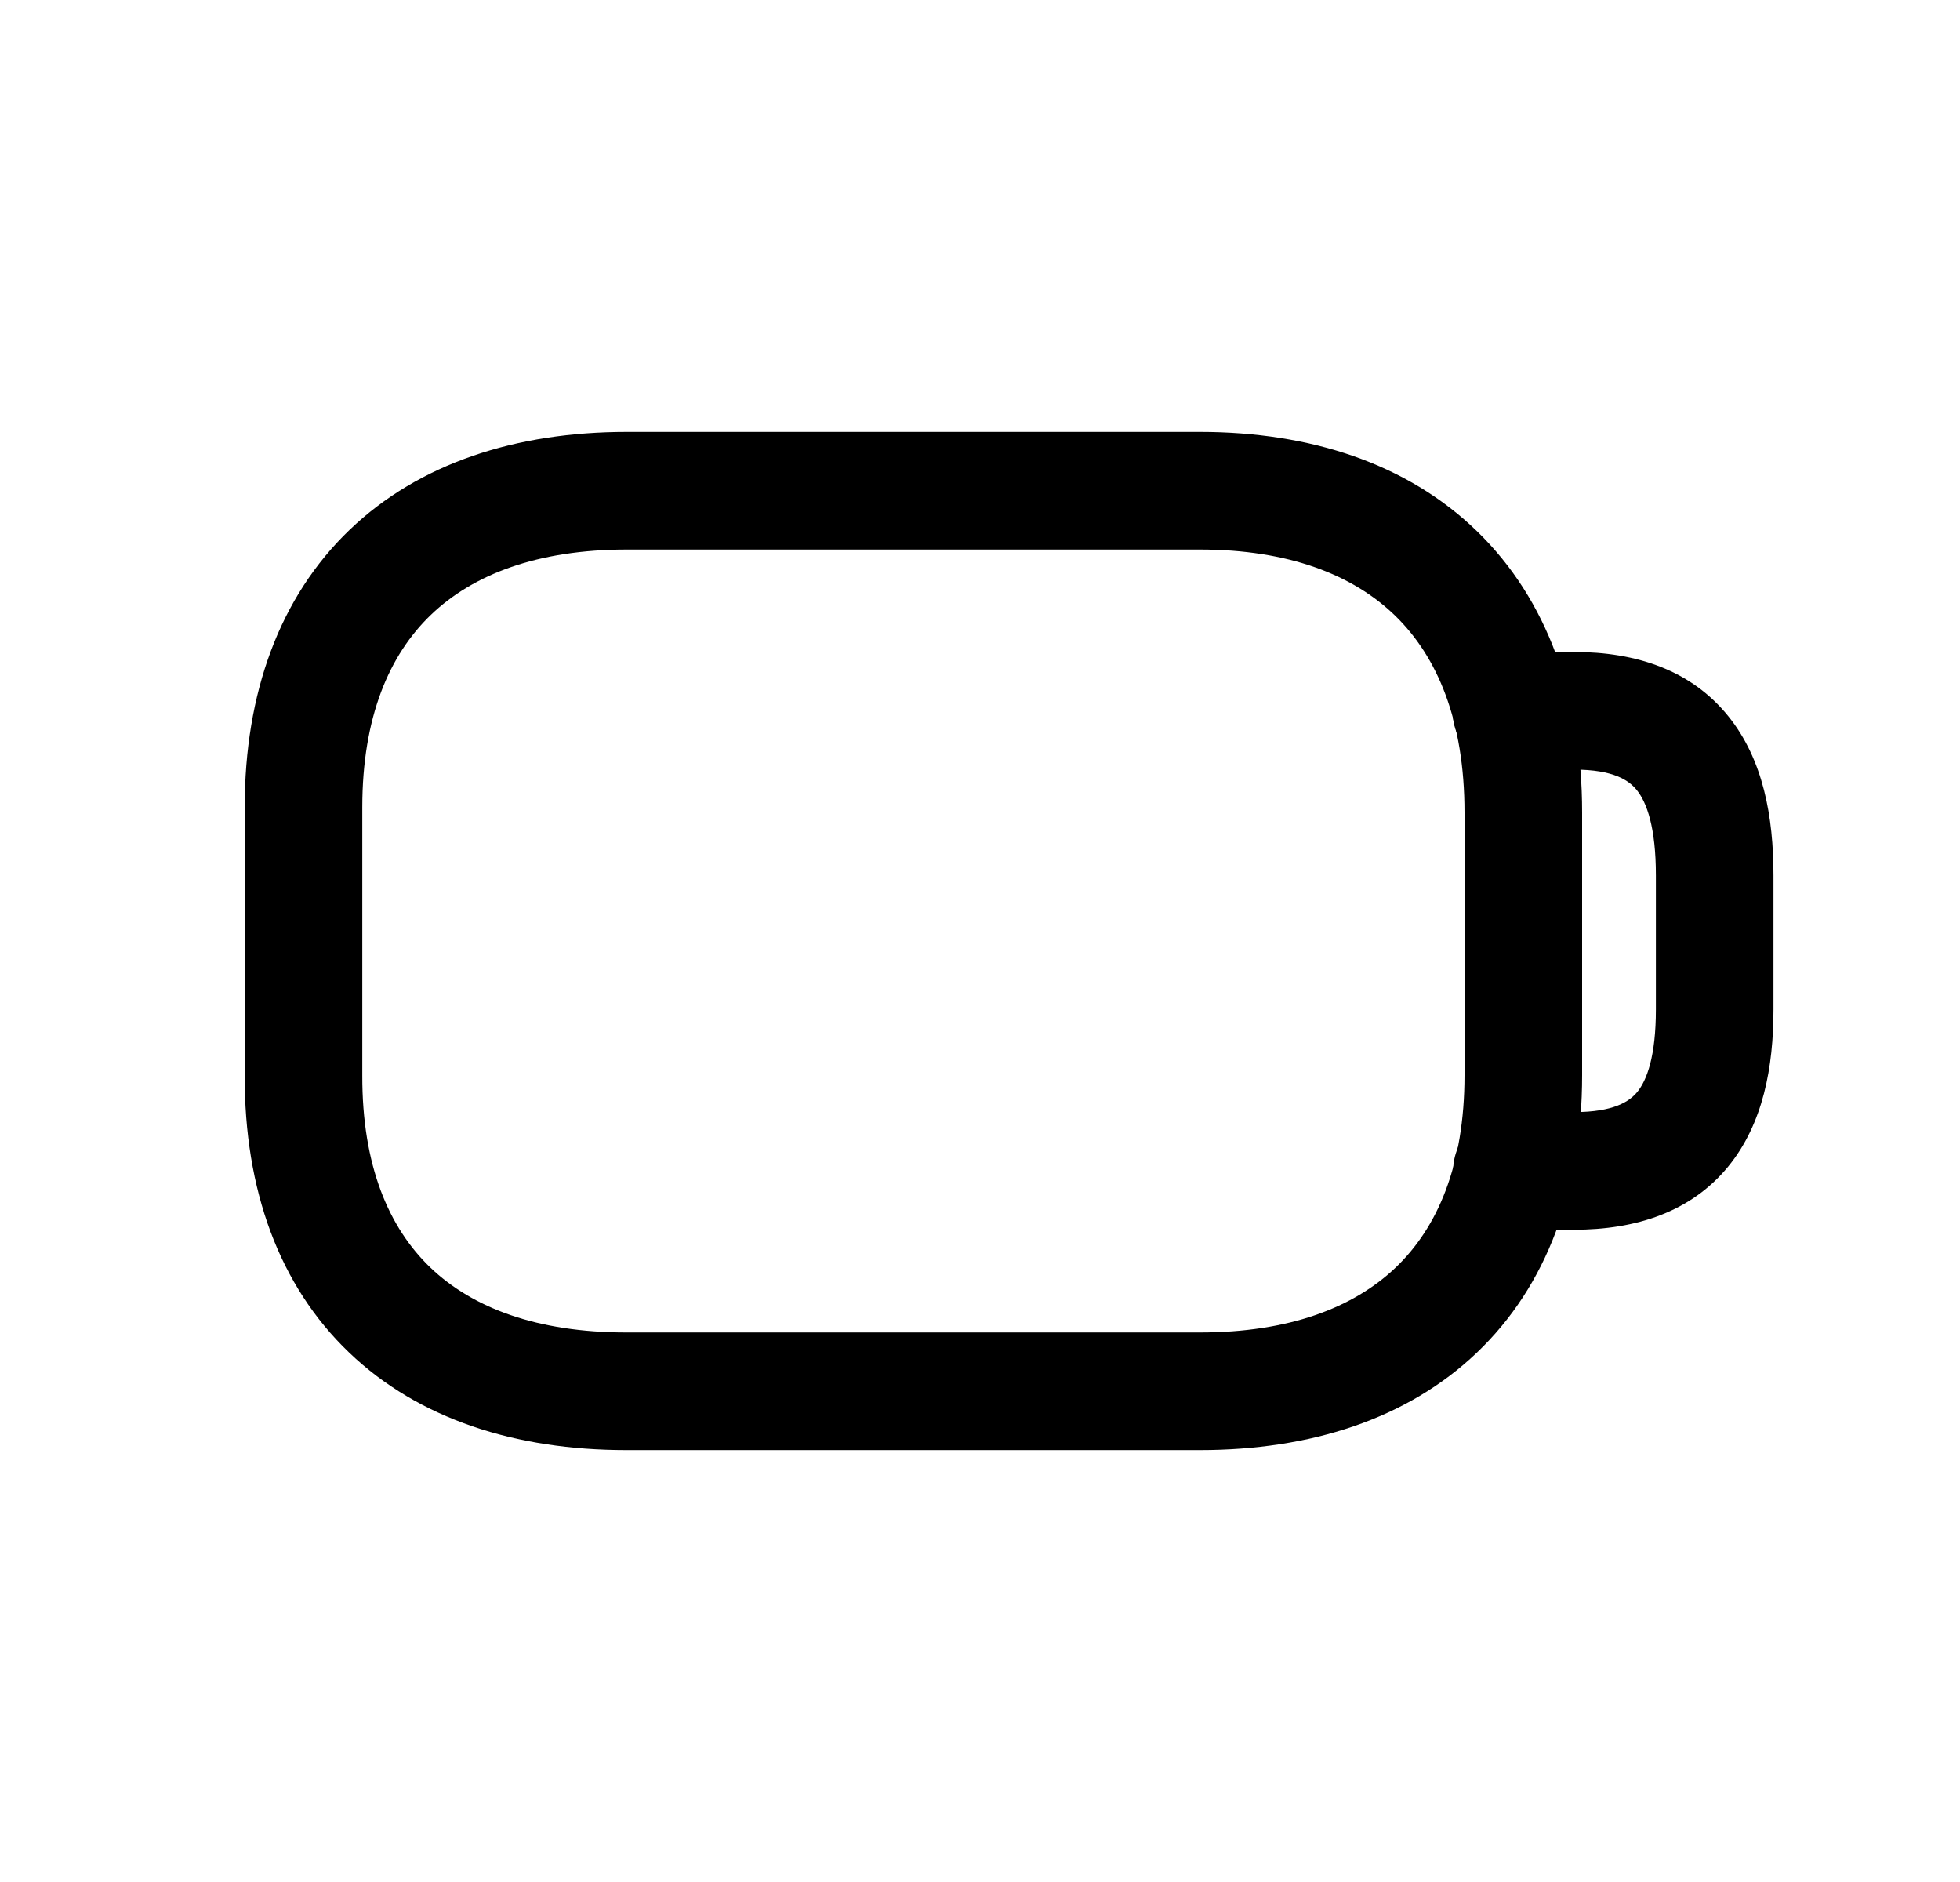 <svg width="25" height="24" viewBox="0 0 25 24" fill="none" xmlns="http://www.w3.org/2000/svg">
<path fill-rule="evenodd" clip-rule="evenodd" d="M4.459 6.757C5.348 5.905 6.585 5.508 7.995 5.508H15.306C16.716 5.508 17.954 5.913 18.843 6.778C19.735 7.646 20.18 8.886 20.18 10.362V13.712C20.18 15.172 19.733 16.395 18.838 17.249C17.948 18.098 16.711 18.492 15.306 18.492H7.987C6.579 18.492 5.341 18.098 4.453 17.248C3.559 16.393 3.117 15.17 3.121 13.711V10.296C3.121 8.838 3.566 7.614 4.459 6.757ZM5.497 7.84C4.965 8.35 4.621 9.144 4.621 10.296V13.712L4.621 13.714C4.618 14.866 4.96 15.657 5.49 16.165C6.025 16.677 6.849 16.992 7.987 16.992H15.306C16.44 16.992 17.264 16.677 17.802 16.164C18.334 15.656 18.68 14.863 18.68 13.712V10.362C18.68 9.187 18.332 8.374 17.797 7.853C17.258 7.329 16.435 7.008 15.306 7.008H7.995C6.858 7.008 6.034 7.325 5.497 7.84Z" fill="black"/>
<path fill-rule="evenodd" clip-rule="evenodd" d="M18.527 9.064C18.527 8.65 18.863 8.314 19.277 8.314H20.077C20.872 8.314 21.573 8.547 22.046 9.135C22.491 9.687 22.621 10.419 22.621 11.163V12.872C22.621 13.606 22.49 14.331 22.042 14.878C21.567 15.456 20.867 15.682 20.077 15.682H19.285C18.871 15.682 18.535 15.346 18.535 14.932C18.535 14.518 18.871 14.182 19.285 14.182H20.077C20.588 14.182 20.785 14.044 20.883 13.926C21.006 13.775 21.121 13.471 21.121 12.872V11.163C21.121 10.551 21.005 10.234 20.878 10.076C20.779 9.953 20.583 9.814 20.077 9.814H19.277C18.863 9.814 18.527 9.479 18.527 9.064Z" fill="black"/>
</svg>